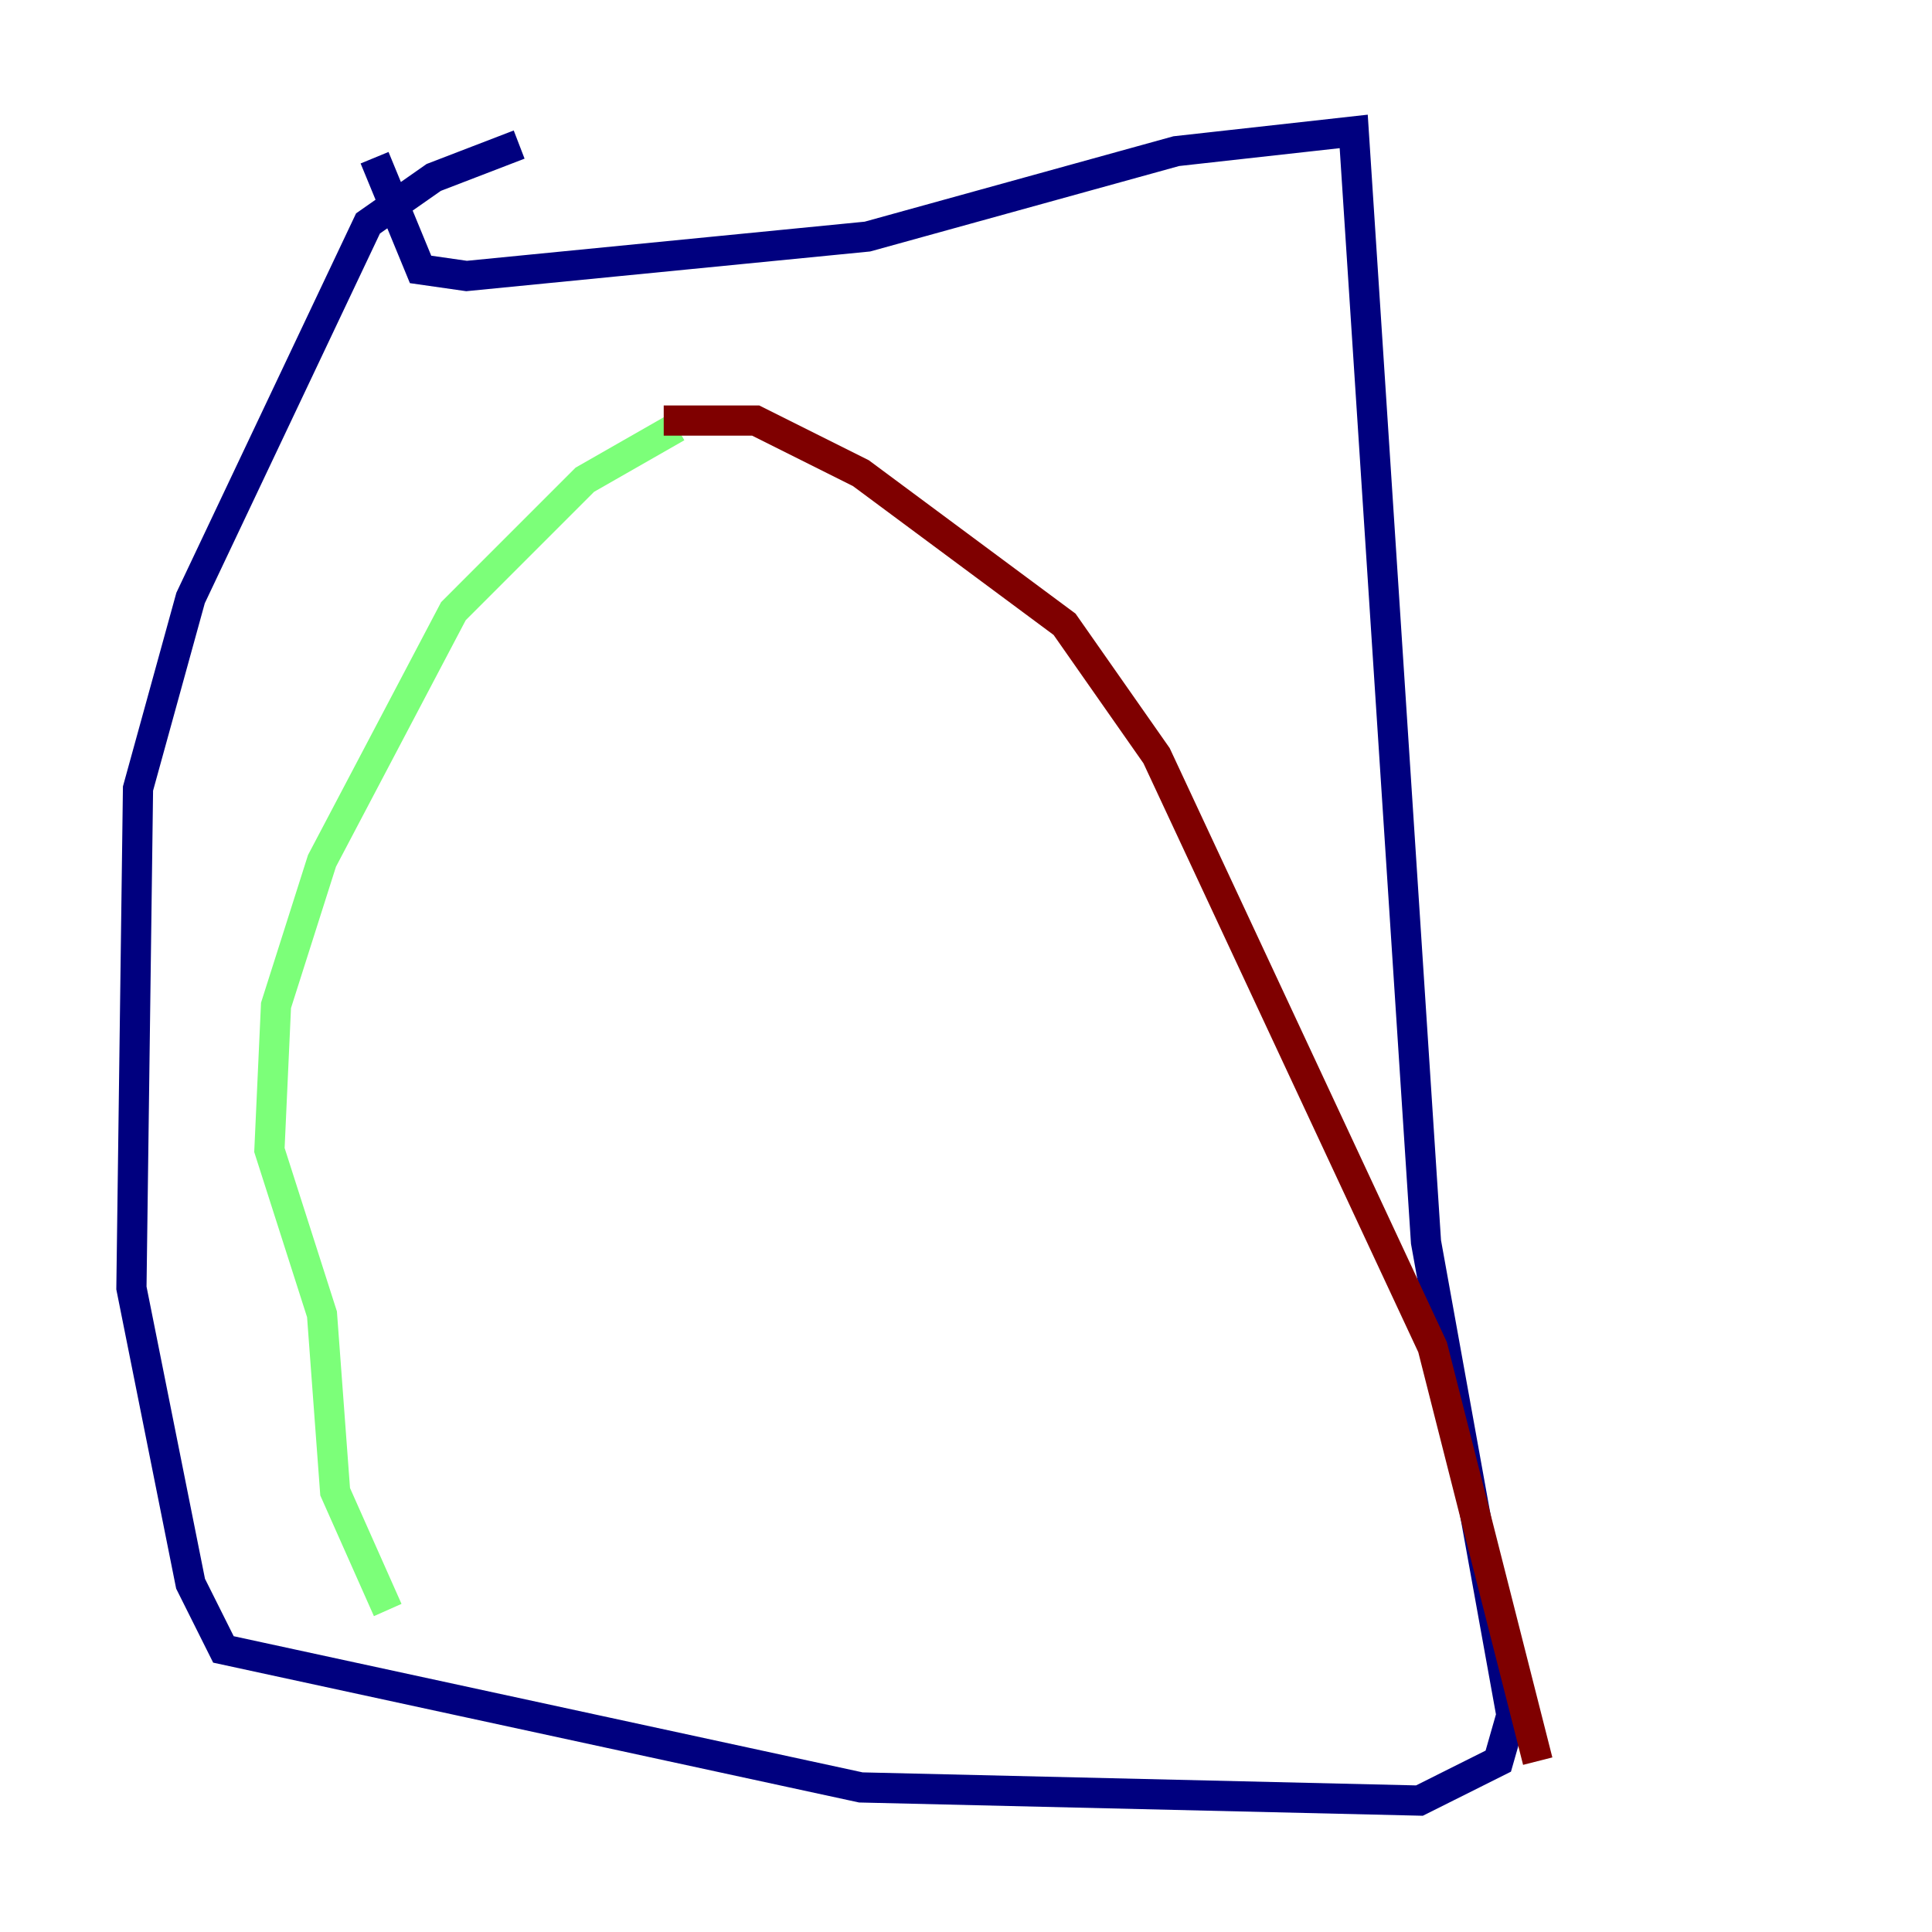 <?xml version="1.0" encoding="utf-8" ?>
<svg baseProfile="tiny" height="128" version="1.2" viewBox="0,0,128,128" width="128" xmlns="http://www.w3.org/2000/svg" xmlns:ev="http://www.w3.org/2001/xml-events" xmlns:xlink="http://www.w3.org/1999/xlink"><defs /><polyline fill="none" points="34.395,9.578 28.735,11.755 24.381,14.803 12.626,39.619 9.143,52.245 8.707,85.333 12.626,104.925 14.803,109.279 57.034,118.422 94.041,119.293 99.265,116.68 100.136,113.633 94.476,82.286 89.687,8.707 77.932,10.014 57.469,15.674 30.912,18.286 27.864,17.85 24.816,10.449" stroke="#00007f" stroke-width="2" /><polyline fill="none" points="44.843,28.299 38.748,31.782 30.041,40.49 21.333,57.034 18.286,66.612 17.85,76.191 21.333,87.075 22.204,98.83 25.687,106.667" stroke="#7cff79" stroke-width="2" /><polyline fill="none" points="43.973,27.864 50.068,27.864 57.034,31.347 70.531,41.361 76.626,50.068 94.912,89.252 101.878,116.68" stroke="#7f0000" stroke-width="2" /></svg>